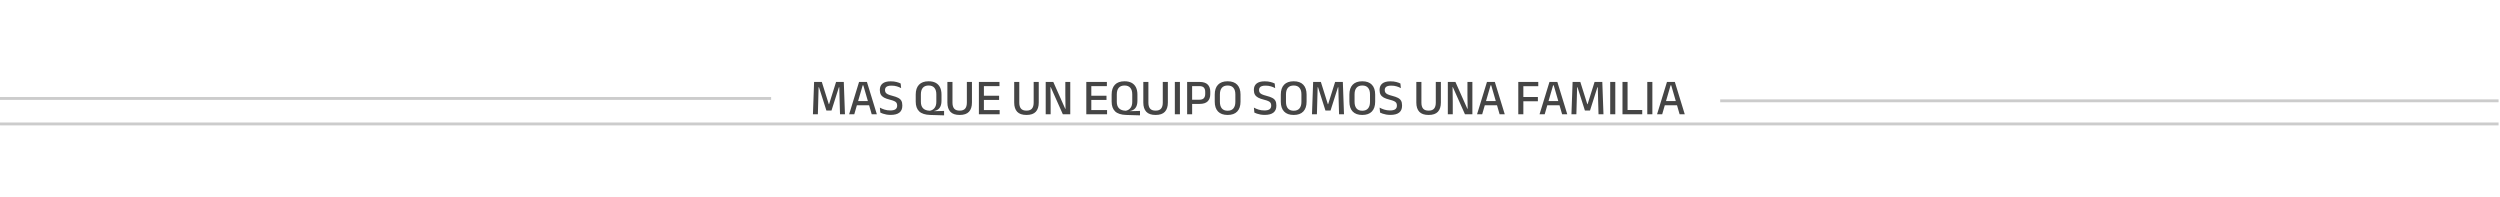 <svg width="1728" height="136" viewBox="0 0 1728 136" fill="none" xmlns="http://www.w3.org/2000/svg">
<path d="M561.897 79L562.702 56.635H568.04L572.852 71.965H573.08L577.892 56.635H583.23L584.035 79H580.622L580.36 70.058L580.115 60.328H579.835L574.725 76.41H571.207L566.097 60.328H565.817L565.555 70.075L565.31 79H561.897ZM586.918 79L593.778 56.635H599.221L606.081 79H602.528L596.718 58.98H596.281L590.471 79H586.918ZM591.398 72.752V69.847H601.566V72.752H591.398ZM615.632 79.42C614.57 79.42 613.59 79.338 612.692 79.175C611.793 79.012 610.988 78.808 610.277 78.562C609.577 78.317 608.982 78.073 608.492 77.828L608.159 74.38C609.058 74.893 610.119 75.348 611.344 75.745C612.581 76.142 613.917 76.34 615.352 76.34C616.985 76.34 618.187 76.072 618.957 75.535C619.727 74.987 620.112 74.164 620.112 73.067V72.805C620.112 72.093 619.954 71.51 619.639 71.055C619.336 70.588 618.817 70.192 618.082 69.865C617.347 69.527 616.349 69.206 615.089 68.903C613.433 68.494 612.091 68.016 611.064 67.468C610.049 66.907 609.308 66.213 608.842 65.385C608.375 64.545 608.142 63.501 608.142 62.252V62.078C608.142 60.199 608.766 58.752 610.014 57.737C611.263 56.722 613.135 56.215 615.632 56.215C617.23 56.215 618.595 56.373 619.727 56.688C620.87 56.991 621.809 57.335 622.544 57.72L622.859 60.922C622.008 60.432 621.028 60.024 619.919 59.697C618.811 59.359 617.563 59.19 616.174 59.19C615.089 59.19 614.22 59.312 613.567 59.557C612.913 59.791 612.441 60.135 612.149 60.59C611.858 61.033 611.712 61.57 611.712 62.2V62.27C611.712 62.923 611.858 63.483 612.149 63.95C612.441 64.417 612.954 64.831 613.689 65.192C614.436 65.543 615.492 65.892 616.857 66.243C618.478 66.651 619.785 67.112 620.777 67.625C621.78 68.127 622.515 68.786 622.982 69.603C623.448 70.407 623.682 71.469 623.682 72.787V73.138C623.682 75.203 623.011 76.766 621.669 77.828C620.328 78.889 618.315 79.42 615.632 79.42ZM652.547 79.735L643.027 79.455C639.515 79.35 636.954 78.528 635.344 76.987C633.746 75.436 632.947 73.196 632.947 70.267V65.35C632.947 62.41 633.699 60.147 635.204 58.56C636.721 56.973 638.938 56.18 641.854 56.18C643.803 56.18 645.436 56.536 646.754 57.248C648.073 57.959 649.07 58.998 649.747 60.362C650.424 61.727 650.762 63.39 650.762 65.35V69.707C650.762 70.816 650.639 71.778 650.394 72.595C650.161 73.412 649.823 74.1 649.379 74.66C648.948 75.208 648.429 75.652 647.822 75.99C647.215 76.317 646.539 76.544 645.792 76.672V76.847L652.547 76.672V79.735ZM642.397 76.515L642.817 76.532C643.412 76.404 643.972 76.194 644.497 75.903C645.034 75.599 645.5 75.203 645.897 74.713C646.305 74.222 646.62 73.622 646.842 72.91C647.075 72.198 647.192 71.364 647.192 70.407V65.21C647.192 63.25 646.743 61.745 645.844 60.695C644.958 59.633 643.628 59.102 641.854 59.102C640.081 59.102 638.745 59.633 637.847 60.695C636.96 61.745 636.517 63.25 636.517 65.21V70.407C636.517 72.356 637.024 73.843 638.039 74.87C639.066 75.885 640.519 76.433 642.397 76.515ZM663.323 79.455C660.418 79.455 658.277 78.726 656.901 77.267C655.524 75.797 654.836 73.657 654.836 70.845V56.635H658.353V70.95C658.353 72.747 658.738 74.118 659.508 75.062C660.29 75.996 661.562 76.463 663.323 76.463C665.085 76.463 666.351 75.996 667.121 75.062C667.902 74.118 668.293 72.747 668.293 70.95V56.635H671.811V70.845C671.811 73.657 671.122 75.797 669.746 77.267C668.381 78.726 666.24 79.455 663.323 79.455ZM676.612 79V56.635H680.077V79H676.612ZM677.645 79V76.06H690.962V79H677.645ZM678.607 69.06V66.155H690.577V69.06H678.607ZM677.627 59.557V56.635H690.84V59.557H677.627ZM709.5 79.455C706.595 79.455 704.454 78.726 703.078 77.267C701.701 75.797 701.013 73.657 701.013 70.845V56.635H704.53V70.95C704.53 72.747 704.915 74.118 705.685 75.062C706.467 75.996 707.738 76.463 709.5 76.463C711.262 76.463 712.528 75.996 713.298 75.062C714.079 74.118 714.47 72.747 714.47 70.95V56.635H717.988V70.845C717.988 73.657 717.299 75.797 715.923 77.267C714.558 78.726 712.417 79.455 709.5 79.455ZM728.039 56.635L736.282 75.185H736.492L736.352 65.525V56.635H739.764V79H734.637L726.272 60.24H726.062L726.202 70.302V79H722.789V56.635H728.039ZM750.851 79V56.635H754.316V79H750.851ZM751.883 79V76.06H765.201V79H751.883ZM752.846 69.06V66.155H764.816V69.06H752.846ZM751.866 59.557V56.635H765.078V59.557H751.866ZM787.967 79.735L778.447 79.455C774.935 79.35 772.374 78.528 770.764 76.987C769.166 75.436 768.367 73.196 768.367 70.267V65.35C768.367 62.41 769.119 60.147 770.624 58.56C772.141 56.973 774.358 56.18 777.274 56.18C779.223 56.18 780.856 56.536 782.174 57.248C783.493 57.959 784.49 58.998 785.167 60.362C785.843 61.727 786.182 63.39 786.182 65.35V69.707C786.182 70.816 786.059 71.778 785.814 72.595C785.581 73.412 785.243 74.1 784.799 74.66C784.368 75.208 783.848 75.652 783.242 75.99C782.635 76.317 781.958 76.544 781.212 76.672V76.847L787.967 76.672V79.735ZM777.817 76.515L778.237 76.532C778.832 76.404 779.392 76.194 779.917 75.903C780.453 75.599 780.92 75.203 781.317 74.713C781.725 74.222 782.04 73.622 782.262 72.91C782.495 72.198 782.612 71.364 782.612 70.407V65.21C782.612 63.25 782.163 61.745 781.264 60.695C780.378 59.633 779.048 59.102 777.274 59.102C775.501 59.102 774.165 59.633 773.267 60.695C772.38 61.745 771.937 63.25 771.937 65.21V70.407C771.937 72.356 772.444 73.843 773.459 74.87C774.486 75.885 775.938 76.433 777.817 76.515ZM798.743 79.455C795.838 79.455 793.697 78.726 792.321 77.267C790.944 75.797 790.256 73.657 790.256 70.845V56.635H793.773V70.95C793.773 72.747 794.158 74.118 794.928 75.062C795.71 75.996 796.982 76.463 798.743 76.463C800.505 76.463 801.771 75.996 802.541 75.062C803.322 74.118 803.713 72.747 803.713 70.95V56.635H807.231V70.845C807.231 73.657 806.542 75.797 805.166 77.267C803.801 78.726 801.66 79.455 798.743 79.455ZM815.567 79H812.05V56.635H815.567V79ZM822.853 71.825V68.92H829.031C830.431 68.92 831.446 68.576 832.076 67.888C832.717 67.188 833.038 66.219 833.038 64.983V63.46C833.038 62.188 832.723 61.214 832.093 60.538C831.463 59.861 830.454 59.523 829.066 59.523H822.836V56.635H829.136C831.702 56.635 833.575 57.23 834.753 58.42C835.943 59.598 836.538 61.249 836.538 63.373V65.07C836.538 67.193 835.943 68.85 834.753 70.04C833.563 71.23 831.685 71.825 829.118 71.825H822.853ZM820.543 79V56.635H823.991V69.778L824.008 71.353V79H820.543ZM848.539 79.455C845.622 79.455 843.406 78.662 841.889 77.075C840.384 75.488 839.631 73.219 839.631 70.267V65.35C839.631 62.41 840.384 60.147 841.889 58.56C843.406 56.973 845.622 56.18 848.539 56.18C851.456 56.18 853.666 56.973 855.171 58.56C856.688 60.147 857.446 62.41 857.446 65.35V70.267C857.446 73.219 856.688 75.488 855.171 77.075C853.666 78.662 851.456 79.455 848.539 79.455ZM848.539 76.532C850.312 76.532 851.642 76.002 852.529 74.94C853.427 73.867 853.876 72.356 853.876 70.407V65.21C853.876 63.25 853.427 61.745 852.529 60.695C851.642 59.633 850.312 59.102 848.539 59.102C846.766 59.102 845.43 59.633 844.531 60.695C843.645 61.745 843.201 63.25 843.201 65.21V70.407C843.201 72.356 843.645 73.867 844.531 74.94C845.43 76.002 846.766 76.532 848.539 76.532ZM874.167 79.42C873.105 79.42 872.125 79.338 871.227 79.175C870.329 79.012 869.524 78.808 868.812 78.562C868.112 78.317 867.517 78.073 867.027 77.828L866.694 74.38C867.593 74.893 868.654 75.348 869.879 75.745C871.116 76.142 872.452 76.34 873.887 76.34C875.52 76.34 876.722 76.072 877.492 75.535C878.262 74.987 878.647 74.164 878.647 73.067V72.805C878.647 72.093 878.489 71.51 878.174 71.055C877.871 70.588 877.352 70.192 876.617 69.865C875.882 69.527 874.884 69.206 873.624 68.903C871.968 68.494 870.626 68.016 869.599 67.468C868.584 66.907 867.844 66.213 867.377 65.385C866.91 64.545 866.677 63.501 866.677 62.252V62.078C866.677 60.199 867.301 58.752 868.549 57.737C869.798 56.722 871.67 56.215 874.167 56.215C875.765 56.215 877.13 56.373 878.262 56.688C879.405 56.991 880.344 57.335 881.079 57.72L881.394 60.922C880.543 60.432 879.563 60.024 878.454 59.697C877.346 59.359 876.098 59.19 874.709 59.19C873.624 59.19 872.755 59.312 872.102 59.557C871.449 59.791 870.976 60.135 870.684 60.59C870.393 61.033 870.247 61.57 870.247 62.2V62.27C870.247 62.923 870.393 63.483 870.684 63.95C870.976 64.417 871.489 64.831 872.224 65.192C872.971 65.543 874.027 65.892 875.392 66.243C877.014 66.651 878.32 67.112 879.312 67.625C880.315 68.127 881.05 68.786 881.517 69.603C881.984 70.407 882.217 71.469 882.217 72.787V73.138C882.217 75.203 881.546 76.766 880.204 77.828C878.863 78.889 876.85 79.42 874.167 79.42ZM894.203 79.455C891.286 79.455 889.07 78.662 887.553 77.075C886.048 75.488 885.296 73.219 885.296 70.267V65.35C885.296 62.41 886.048 60.147 887.553 58.56C889.07 56.973 891.286 56.18 894.203 56.18C897.12 56.18 899.331 56.973 900.836 58.56C902.352 60.147 903.111 62.41 903.111 65.35V70.267C903.111 73.219 902.352 75.488 900.836 77.075C899.331 78.662 897.12 79.455 894.203 79.455ZM894.203 76.532C895.976 76.532 897.306 76.002 898.193 74.94C899.091 73.867 899.541 72.356 899.541 70.407V65.21C899.541 63.25 899.091 61.745 898.193 60.695C897.306 59.633 895.976 59.102 894.203 59.102C892.43 59.102 891.094 59.633 890.196 60.695C889.309 61.745 888.866 63.25 888.866 65.21V70.407C888.866 72.356 889.309 73.867 890.196 74.94C891.094 76.002 892.43 76.532 894.203 76.532ZM906.839 79L907.644 56.635H912.981L917.794 71.965H918.021L922.834 56.635H928.171L928.976 79H925.564L925.301 70.058L925.056 60.328H924.776L919.666 76.41H916.149L911.039 60.328H910.759L910.496 70.075L910.251 79H906.839ZM941.61 79.455C938.694 79.455 936.477 78.662 934.96 77.075C933.455 75.488 932.703 73.219 932.703 70.267V65.35C932.703 62.41 933.455 60.147 934.96 58.56C936.477 56.973 938.694 56.18 941.61 56.18C944.527 56.18 946.738 56.973 948.243 58.56C949.759 60.147 950.518 62.41 950.518 65.35V70.267C950.518 73.219 949.759 75.488 948.243 77.075C946.738 78.662 944.527 79.455 941.61 79.455ZM941.61 76.532C943.384 76.532 944.714 76.002 945.6 74.94C946.499 73.867 946.948 72.356 946.948 70.407V65.21C946.948 63.25 946.499 61.745 945.6 60.695C944.714 59.633 943.384 59.102 941.61 59.102C939.837 59.102 938.501 59.633 937.603 60.695C936.716 61.745 936.273 63.25 936.273 65.21V70.407C936.273 72.356 936.716 73.867 937.603 74.94C938.501 76.002 939.837 76.532 941.61 76.532ZM961.052 79.42C959.99 79.42 959.01 79.338 958.112 79.175C957.213 79.012 956.408 78.808 955.697 78.562C954.997 78.317 954.402 78.073 953.912 77.828L953.579 74.38C954.477 74.893 955.539 75.348 956.764 75.745C958.001 76.142 959.337 76.34 960.772 76.34C962.405 76.34 963.607 76.072 964.377 75.535C965.147 74.987 965.532 74.164 965.532 73.067V72.805C965.532 72.093 965.374 71.51 965.059 71.055C964.756 70.588 964.237 70.192 963.502 69.865C962.767 69.527 961.769 69.206 960.509 68.903C958.852 68.494 957.511 68.016 956.484 67.468C955.469 66.907 954.728 66.213 954.262 65.385C953.795 64.545 953.562 63.501 953.562 62.252V62.078C953.562 60.199 954.186 58.752 955.434 57.737C956.682 56.722 958.555 56.215 961.052 56.215C962.65 56.215 964.015 56.373 965.147 56.688C966.29 56.991 967.229 57.335 967.964 57.72L968.279 60.922C967.427 60.432 966.447 60.024 965.339 59.697C964.231 59.359 962.982 59.19 961.594 59.19C960.509 59.19 959.64 59.312 958.987 59.557C958.333 59.791 957.861 60.135 957.569 60.59C957.277 61.033 957.132 61.57 957.132 62.2V62.27C957.132 62.923 957.277 63.483 957.569 63.95C957.861 64.417 958.374 64.831 959.109 65.192C959.856 65.543 960.912 65.892 962.277 66.243C963.898 66.651 965.205 67.112 966.197 67.625C967.2 68.127 967.935 68.786 968.402 69.603C968.868 70.407 969.102 71.469 969.102 72.787V73.138C969.102 75.203 968.431 76.766 967.089 77.828C965.747 78.889 963.735 79.42 961.052 79.42ZM987.449 79.455C984.544 79.455 982.403 78.726 981.027 77.267C979.65 75.797 978.962 73.657 978.962 70.845V56.635H982.479V70.95C982.479 72.747 982.864 74.118 983.634 75.062C984.416 75.996 985.688 76.463 987.449 76.463C989.211 76.463 990.477 75.996 991.247 75.062C992.028 74.118 992.419 72.747 992.419 70.95V56.635H995.937V70.845C995.937 73.657 995.248 75.797 993.872 77.267C992.507 78.726 990.366 79.455 987.449 79.455ZM1005.99 56.635L1014.23 75.185H1014.44L1014.3 65.525V56.635H1017.71V79H1012.59L1004.22 60.24H1004.01L1004.15 70.302V79H1000.74V56.635H1005.99ZM1020.93 79L1027.79 56.635H1033.23L1040.09 79H1036.54L1030.73 58.98H1030.29L1024.48 79H1020.93ZM1025.41 72.752V69.847H1035.58V72.752H1025.41ZM1049.44 79V56.635H1052.94V79H1049.44ZM1051.44 70.005V67.065H1062.99V70.005H1051.44ZM1050.46 59.575V56.635H1063.25V59.575H1050.46ZM1064.13 79L1070.99 56.635H1076.44L1083.3 79H1079.74L1073.93 58.98H1073.5L1067.69 79H1064.13ZM1068.61 72.752V69.847H1078.78V72.752H1068.61ZM1086.18 79L1086.98 56.635H1092.32L1097.13 71.965H1097.36L1102.17 56.635H1107.51L1108.32 79H1104.9L1104.64 70.058L1104.4 60.328H1104.12L1099.01 76.41H1095.49L1090.38 60.328H1090.1L1089.84 70.075L1089.59 79H1086.18ZM1116.49 79H1112.97V56.635H1116.49V79ZM1124.98 79H1121.46V56.635H1124.98V79ZM1123.39 76.025H1135.11V79H1123.39V76.025ZM1142.12 79H1138.6V56.635H1142.12V79ZM1145.35 79L1152.21 56.635H1157.65L1164.51 79H1160.96L1155.15 58.98H1154.71L1148.9 79H1145.35ZM1149.83 72.752V69.847H1159.99V72.752H1149.83Z" fill="#454545"/>
<line x1="-0.002" y1="68.055" x2="533.002" y2="68.055" stroke="black" stroke-opacity="0.2" stroke-width="2"/>
<line x1="0.005" y1="85.666" x2="1727.01" y2="85.666" stroke="black" stroke-opacity="0.2" stroke-width="2"/>
<line x1="1189" y1="69.682" x2="1727.01" y2="69.682" stroke="black" stroke-opacity="0.2" stroke-width="2"/>
</svg>

